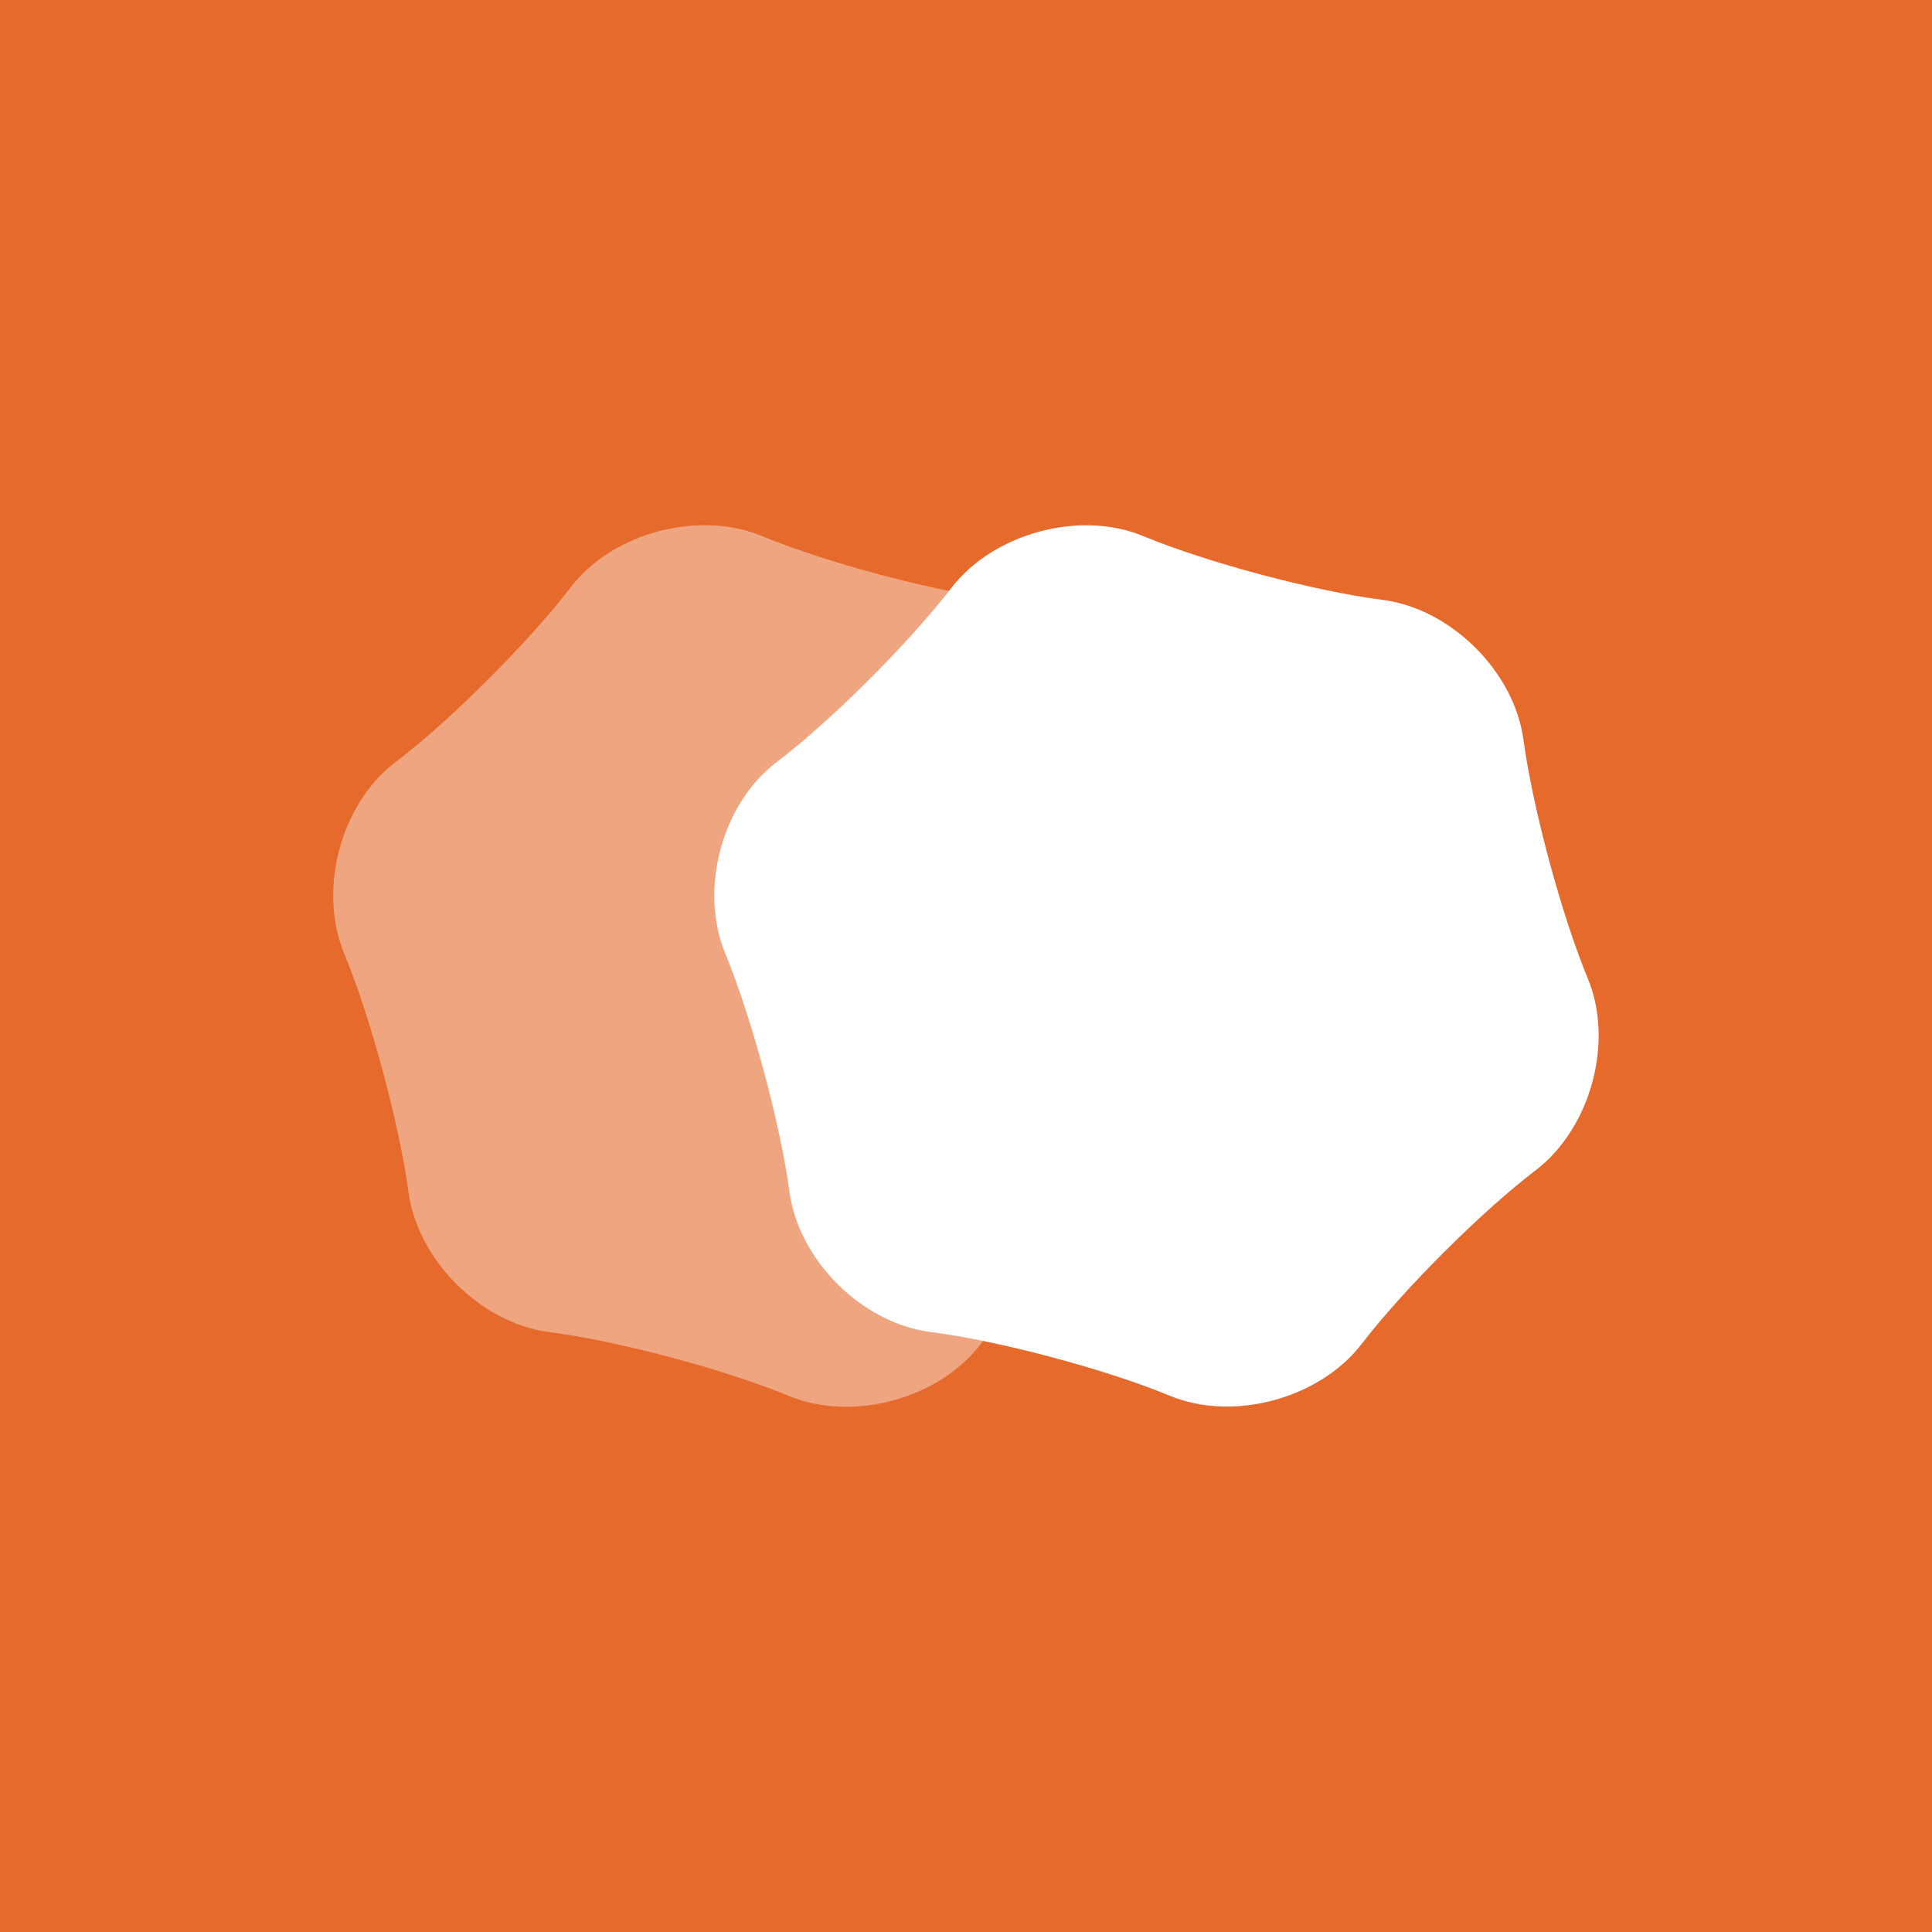 <?xml version="1.0" encoding="utf-8"?>
<!-- Generator: Adobe Illustrator 22.0.1, SVG Export Plug-In . SVG Version: 6.00 Build 0)  -->
<svg version="1.1" id="Layer_1" xmlns="http://www.w3.org/2000/svg" xmlns:xlink="http://www.w3.org/1999/xlink" x="0px" y="0px"
	 viewBox="0 0 1417.3 1417.3" style="enable-background:new 0 0 1417.3 1417.3;" xml:space="preserve">
<style type="text/css">
	.st0{fill:#E56A2C;}
	.st1{opacity:0.4;fill:#FFFFFF;enable-background:new    ;}
	.st2{fill:#FFFFFF;}
</style>
<rect y="0" class="st0" width="1417.3" height="1417.3"/>
<g>
	<g>
		<path class="st1" d="M290,559.2c40.2-30.5,97.8-88.1,128.6-128.3s94.1-56.9,140.5-37.6c46.5,19.3,125.7,40.5,175.9,46.8
			c50.2,6.7,96.3,52.8,103,102.6c6.7,49.8,27.9,128.6,47.2,175.1c19.3,46.5,2.2,109.3-37.6,140.2C808,889,750,946.2,719.1,986.4
			c-30.9,40.2-94.1,56.9-140.5,37.6c-46.5-19.3-125.7-40.5-175.9-46.8c-50.2-6.7-96.3-52.8-103-102.6
			c-6.7-49.8-27.9-128.6-47.2-175.1C233.1,652.5,249.9,589.7,290,559.2z"/>
		<path class="st2" d="M569.6,559.2c40.2-30.5,97.8-88.1,128.6-128.3c30.9-39.8,94.1-56.9,140.5-37.6
			c46.5,19.3,125.7,40.5,175.9,46.8c50.2,6.7,96.3,52.8,103,102.6c6.7,49.8,27.9,128.6,47.2,175.1c19.3,46.5,2.2,109.3-37.6,140.2
			c-40.2,30.5-97.8,88.1-128.6,128.3c-30.9,39.8-94.1,56.9-140.5,37.6c-46.5-19.3-125.7-40.5-175.9-46.8
			c-50.2-6.7-96.3-52.8-103-102.6c-6.7-49.8-27.9-128.6-47.2-175.1C512.7,652.5,529.5,589.7,569.6,559.2z"/>
	</g>
</g>
</svg>
